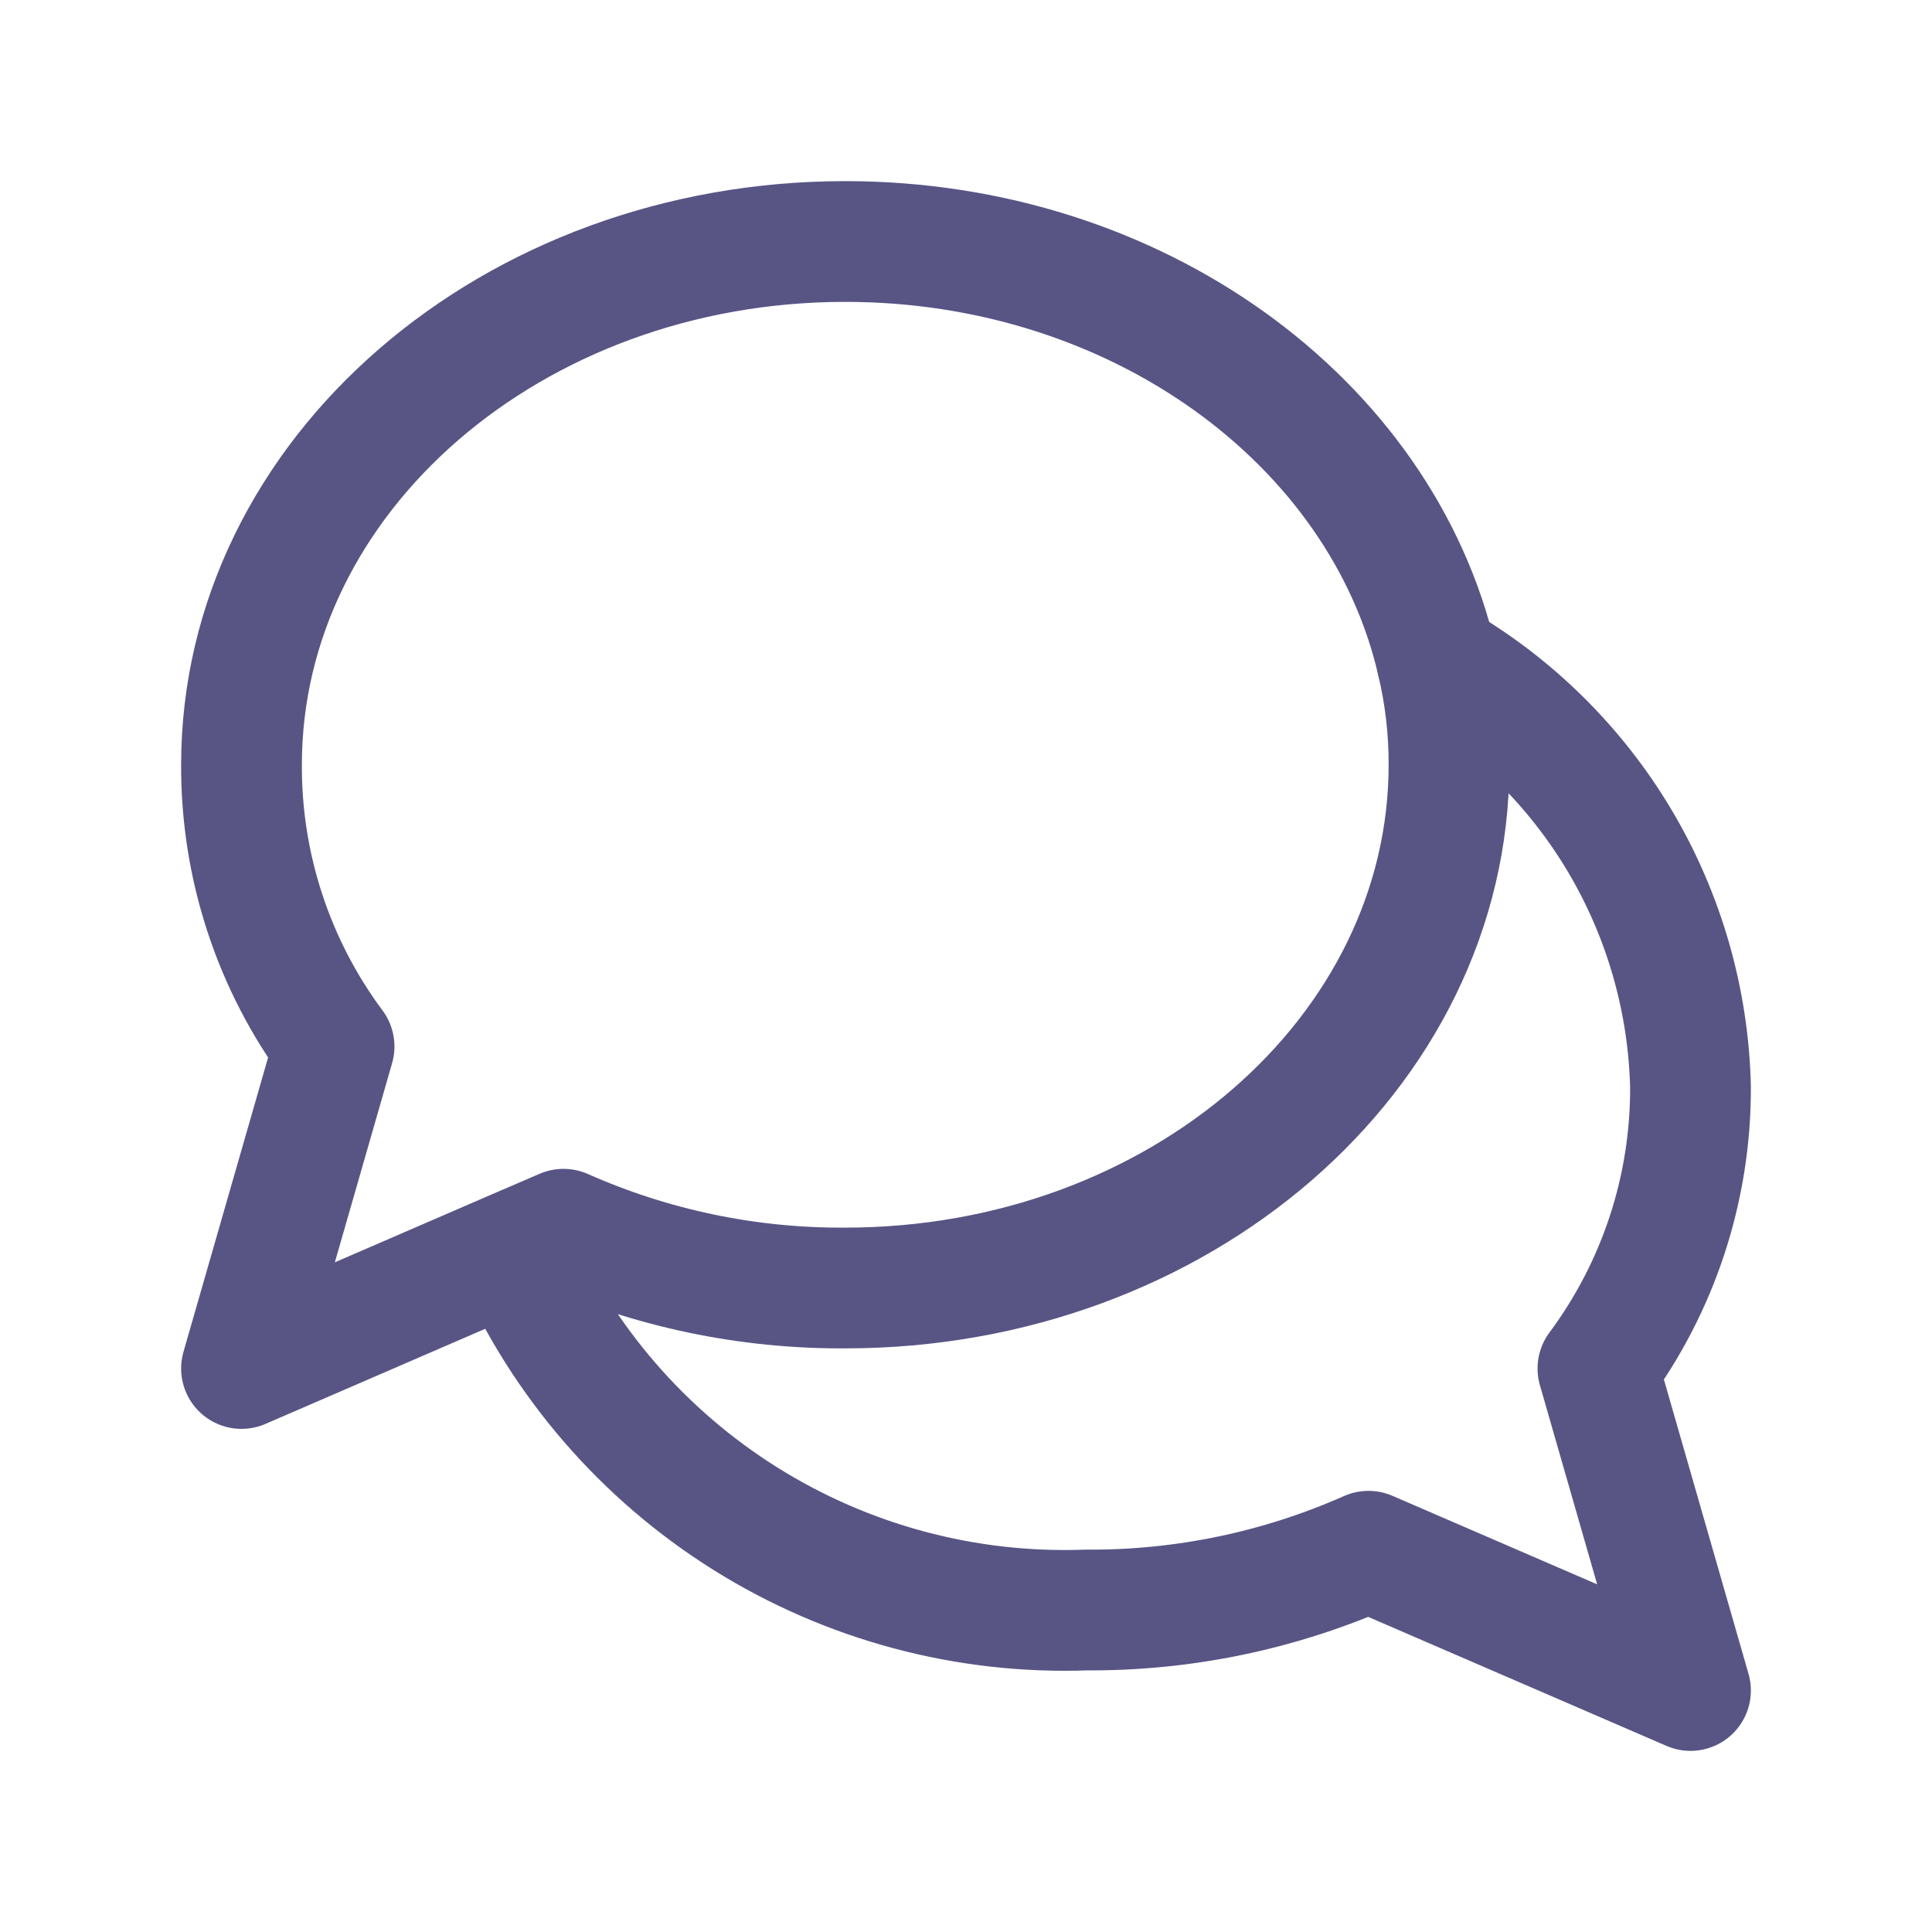 <svg width="48" height="48" viewBox="0 0 48 48" fill="none" xmlns="http://www.w3.org/2000/svg">
<path d="M36 19C36 26.18 29.28 32 21 32C18.59 32.015 16.204 31.517 14 30.54L12.7 31.1L6 34L8.3 26C6.796 23.977 5.989 21.521 6 19C6 11.82 12.72 6 21 6C28.26 6 34.32 10.48 35.7 16.42C35.902 17.265 36.003 18.131 36 19Z" stroke="#585585" stroke-width="3" stroke-linecap="round" stroke-linejoin="round"/>
<path d="M35.7 16.42C37.571 17.493 39.134 19.03 40.238 20.883C41.341 22.737 41.948 24.843 42 27C42.011 29.521 41.204 31.977 39.7 34L42 42L34 38.54C31.796 39.517 29.41 40.015 27 40C24.011 40.11 21.058 39.321 18.523 37.734C15.988 36.147 13.987 33.836 12.78 31.1" stroke="#585585" stroke-width="3" stroke-linecap="round" stroke-linejoin="round"/>
</svg>
